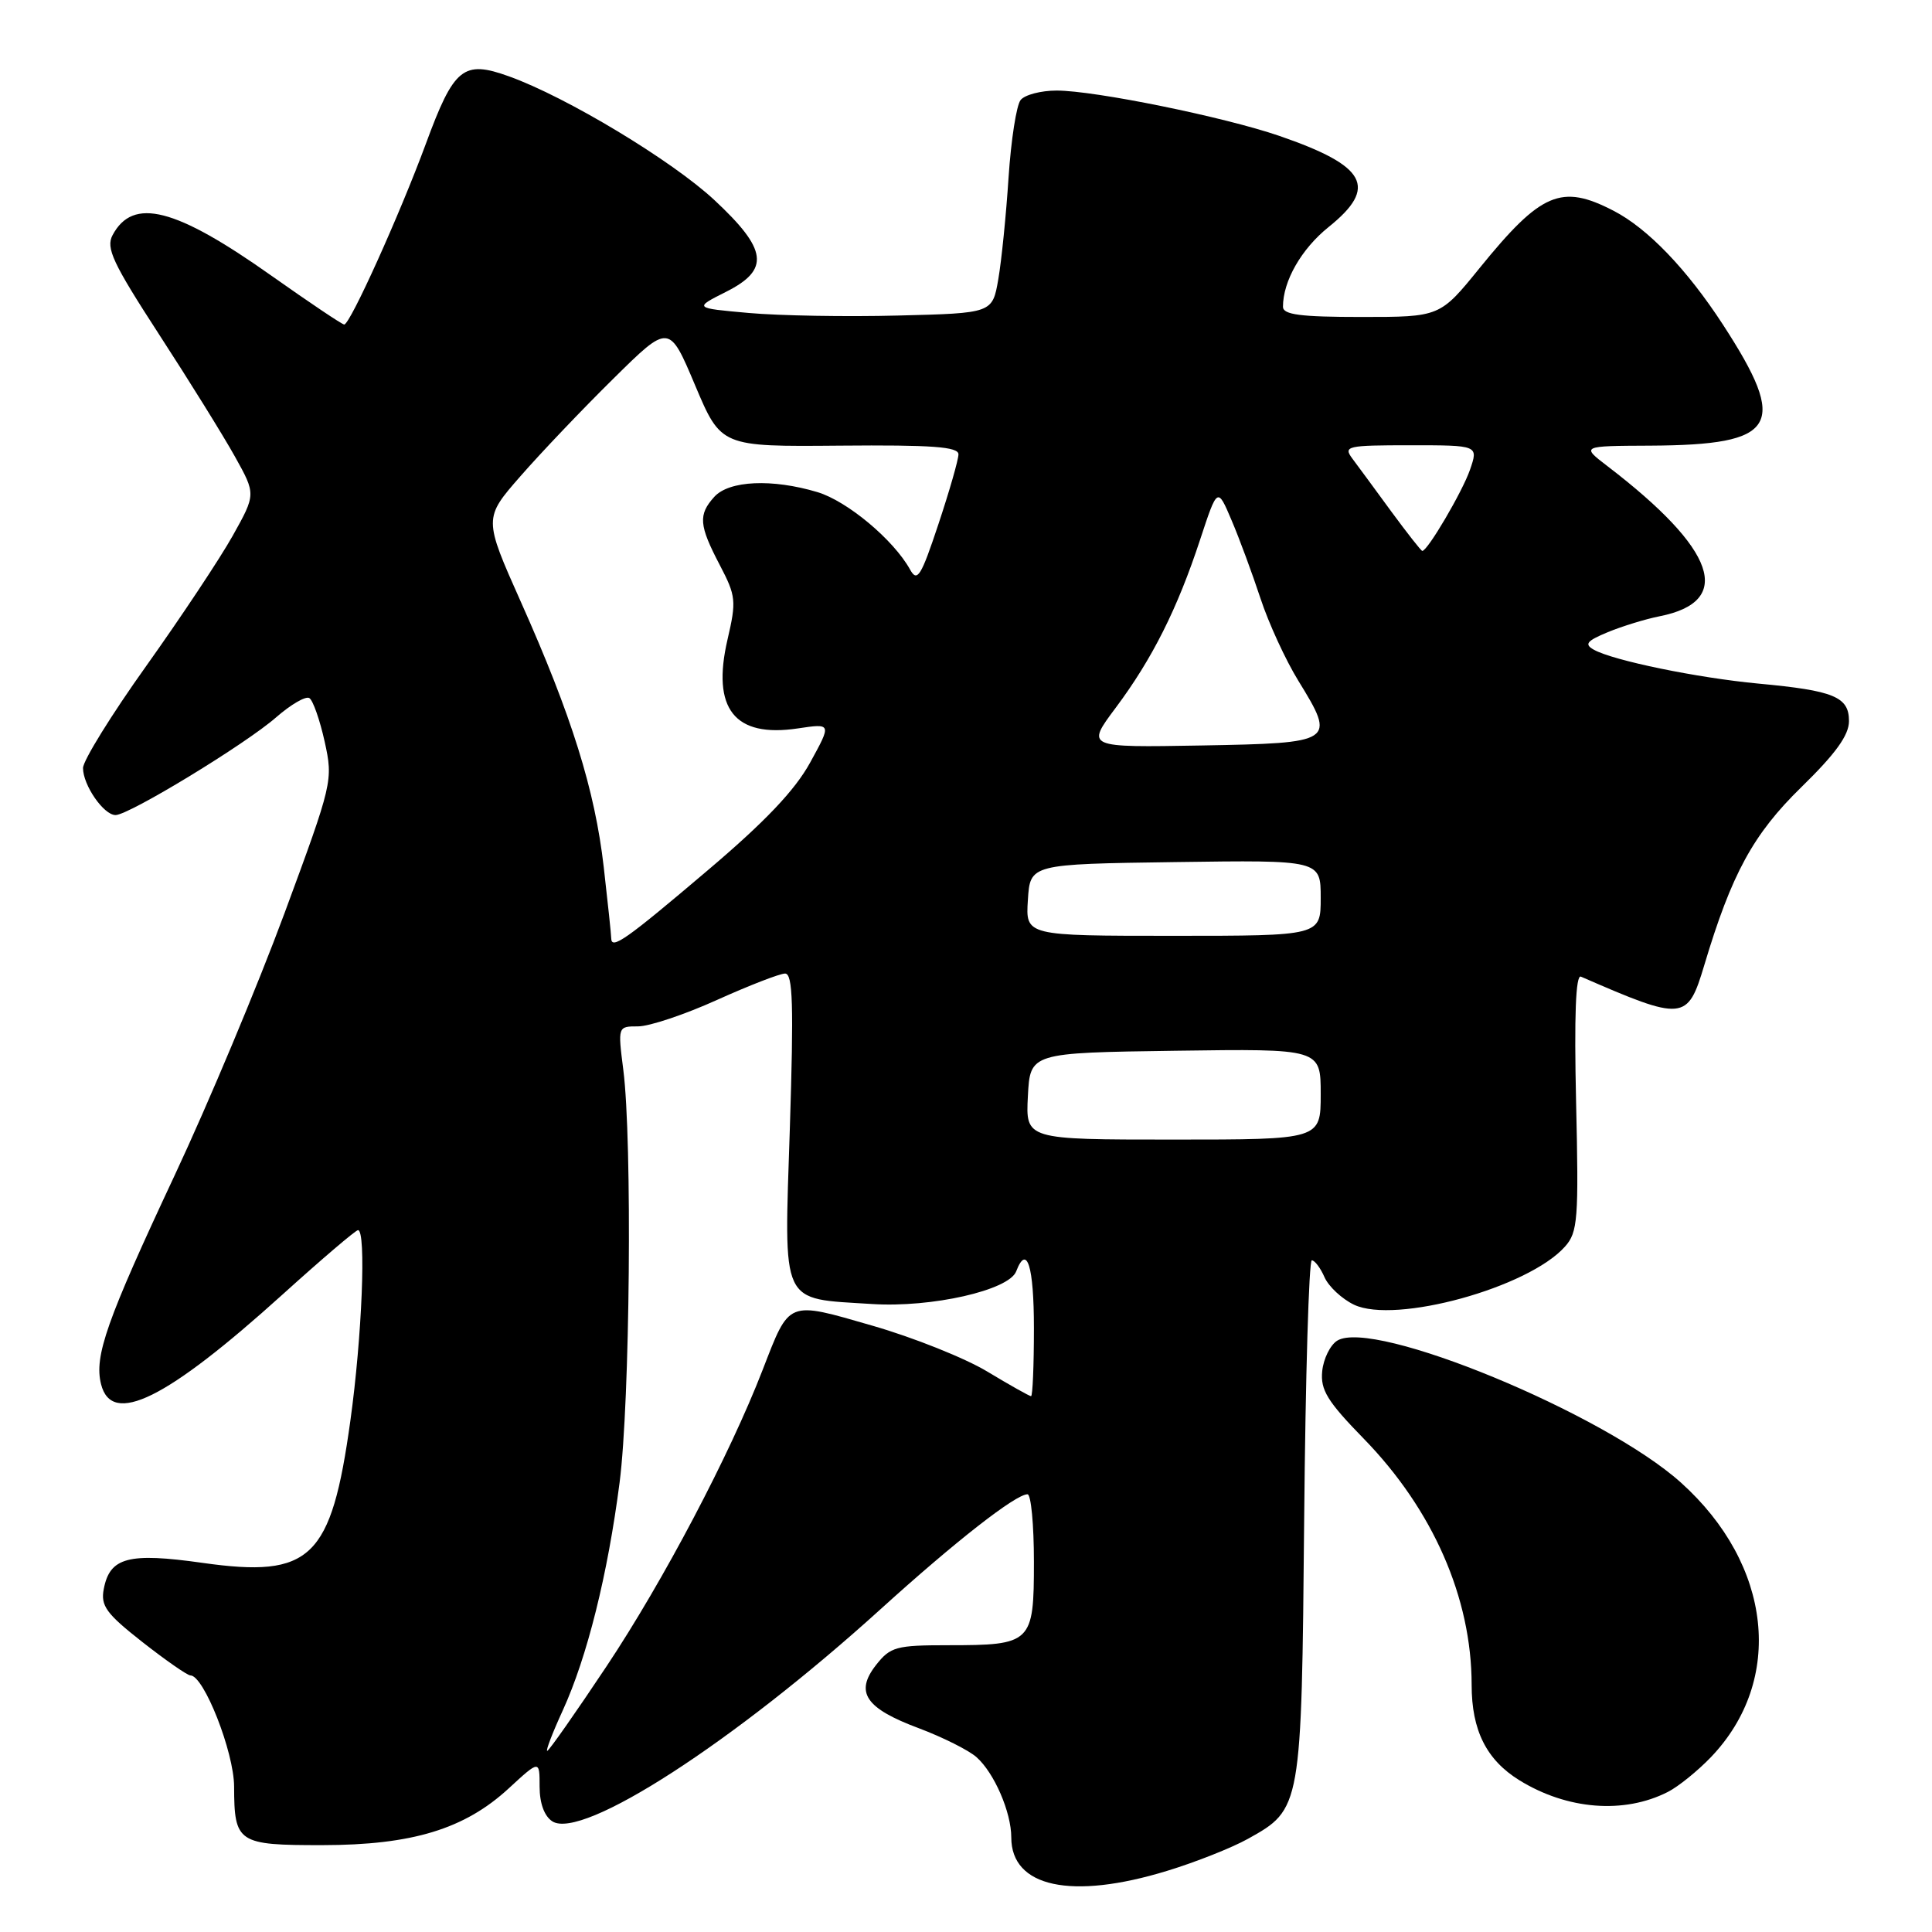 <?xml version="1.0" encoding="UTF-8" standalone="no"?>
<!DOCTYPE svg PUBLIC "-//W3C//DTD SVG 1.1//EN" "http://www.w3.org/Graphics/SVG/1.1/DTD/svg11.dtd" >
<svg xmlns="http://www.w3.org/2000/svg" xmlns:xlink="http://www.w3.org/1999/xlink" version="1.1" viewBox="0 0 256 256">
 <g >
 <path fill="currentColor"
d=" M 154.64 247.90 C 158.42 246.75 163.23 244.84 165.35 243.66 C 172.45 239.71 172.46 239.62 172.81 201.25 C 172.98 182.41 173.44 167.00 173.82 167.00 C 174.21 167.00 174.97 168.01 175.51 169.25 C 176.06 170.48 177.81 172.11 179.41 172.88 C 184.88 175.48 202.53 170.63 207.37 165.18 C 209.07 163.27 209.20 161.59 208.84 146.02 C 208.58 134.61 208.79 129.11 209.48 129.41 C 223.09 135.34 223.61 135.29 225.82 127.91 C 229.45 115.77 232.31 110.53 238.67 104.32 C 243.23 99.87 245.00 97.42 245.00 95.55 C 245.00 92.33 243.03 91.51 233.00 90.58 C 224.91 89.82 213.77 87.53 211.19 86.09 C 209.89 85.36 210.24 84.93 213.05 83.76 C 214.95 82.98 218.03 82.03 219.90 81.66 C 229.81 79.70 227.42 72.81 213.00 61.77 C 209.50 59.09 209.50 59.09 218.68 59.05 C 235.53 58.96 237.03 56.45 228.29 43.00 C 223.52 35.67 218.32 30.25 213.79 27.92 C 206.87 24.34 204.20 25.49 196.07 35.50 C 190.80 42.00 190.80 42.00 180.40 42.00 C 172.33 42.00 170.00 41.70 170.00 40.65 C 170.00 37.24 172.44 32.98 176.05 30.08 C 182.62 24.80 181.09 21.99 169.50 18.00 C 162.19 15.49 145.06 12.00 140.01 12.00 C 137.94 12.00 135.79 12.56 135.24 13.25 C 134.68 13.94 133.97 18.55 133.64 23.50 C 133.32 28.45 132.71 34.52 132.28 37.00 C 131.50 41.50 131.50 41.50 119.00 41.81 C 112.12 41.99 103.22 41.83 99.22 41.47 C 91.93 40.82 91.93 40.82 96.22 38.66 C 102.05 35.72 101.70 33.07 94.65 26.50 C 89.03 21.27 75.06 12.85 67.45 10.12 C 61.38 7.93 60.15 8.94 56.41 19.10 C 52.96 28.44 46.39 43.00 45.61 43.00 C 45.33 43.00 41.02 40.10 36.02 36.57 C 23.24 27.52 17.63 26.08 14.92 31.15 C 14.00 32.86 14.94 34.85 21.09 44.33 C 25.08 50.47 29.60 57.75 31.13 60.50 C 33.91 65.49 33.91 65.49 30.83 71.00 C 29.14 74.02 23.98 81.78 19.38 88.24 C 14.77 94.70 11.00 100.79 11.00 101.77 C 11.00 104.04 13.74 108.00 15.31 108.00 C 17.09 108.00 32.57 98.58 36.60 95.04 C 38.54 93.35 40.51 92.20 40.99 92.50 C 41.47 92.79 42.38 95.39 43.02 98.27 C 44.15 103.43 44.08 103.73 37.70 121.00 C 34.14 130.62 27.60 146.23 23.17 155.68 C 14.10 175.04 12.46 179.70 13.39 183.41 C 14.80 189.02 22.03 185.45 37.46 171.51 C 42.64 166.83 47.13 163.00 47.44 163.00 C 48.54 163.00 47.97 177.12 46.43 188.22 C 43.89 206.54 41.22 209.12 26.85 207.09 C 17.02 205.70 14.55 206.35 13.75 210.55 C 13.32 212.78 14.07 213.81 18.87 217.58 C 21.97 220.01 24.83 222.00 25.23 222.00 C 27.01 222.00 31.00 232.15 31.02 236.72 C 31.04 244.20 31.50 244.50 42.72 244.49 C 54.62 244.48 61.57 242.36 67.42 236.96 C 71.50 233.20 71.50 233.20 71.50 236.73 C 71.50 238.95 72.13 240.66 73.19 241.34 C 77.13 243.85 97.20 230.88 116.71 213.20 C 126.57 204.26 134.58 198.00 136.15 198.00 C 136.62 198.00 137.00 202.03 137.00 206.96 C 137.00 217.72 136.71 218.00 125.64 218.00 C 118.75 218.00 117.98 218.21 116.09 220.61 C 113.24 224.24 114.67 226.36 121.75 229.00 C 124.91 230.19 128.35 231.91 129.39 232.83 C 131.74 234.91 134.00 240.12 134.00 243.47 C 134.00 250.07 141.98 251.78 154.64 247.90 Z  M 221.00 237.44 C 222.38 236.74 224.94 234.67 226.70 232.84 C 236.49 222.62 234.82 207.32 222.73 196.45 C 212.54 187.29 181.95 174.66 177.18 177.65 C 176.26 178.23 175.36 180.05 175.20 181.69 C 174.95 184.17 175.88 185.69 180.70 190.63 C 189.87 200.04 195.00 211.73 195.00 223.26 C 195.00 229.28 196.96 233.19 201.32 235.89 C 207.65 239.80 215.19 240.40 221.00 237.44 Z  M 74.56 226.66 C 77.80 219.58 80.53 208.62 82.10 196.44 C 83.48 185.70 83.79 151.10 82.59 141.75 C 81.86 136.00 81.86 136.00 84.55 136.00 C 86.04 136.00 90.74 134.43 95.00 132.50 C 99.26 130.58 103.33 129.00 104.03 129.00 C 105.06 129.00 105.18 133.14 104.66 149.46 C 103.89 173.33 103.26 172.00 115.57 172.79 C 123.44 173.29 133.69 170.97 134.65 168.46 C 136.07 164.77 137.00 167.76 137.00 176.00 C 137.00 180.95 136.83 185.00 136.62 185.00 C 136.41 185.00 133.81 183.54 130.84 181.75 C 127.88 179.96 121.02 177.22 115.60 175.66 C 104.25 172.38 104.66 172.22 101.06 181.50 C 96.70 192.77 87.89 209.49 80.40 220.75 C 76.28 226.94 72.73 232.00 72.51 232.00 C 72.29 232.00 73.21 229.60 74.56 226.66 Z  M 136.20 145.25 C 136.50 139.50 136.50 139.50 155.75 139.23 C 175.00 138.96 175.00 138.96 175.00 144.98 C 175.00 151.00 175.00 151.00 155.45 151.00 C 135.90 151.00 135.90 151.00 136.20 145.25 Z  M 80.99 124.33 C 80.99 123.88 80.54 119.63 80.00 114.90 C 78.83 104.69 75.75 94.83 69.02 79.76 C 64.08 68.68 64.08 68.68 68.97 63.09 C 71.65 60.02 77.18 54.21 81.26 50.19 C 88.66 42.88 88.66 42.88 92.10 51.04 C 95.54 59.19 95.54 59.19 111.27 59.05 C 123.52 58.94 127.00 59.20 127.00 60.20 C 127.00 60.91 125.80 65.08 124.34 69.47 C 122.04 76.39 121.54 77.19 120.59 75.47 C 118.41 71.53 112.27 66.40 108.32 65.21 C 102.31 63.41 96.61 63.67 94.65 65.83 C 92.50 68.21 92.61 69.59 95.38 74.88 C 97.52 78.97 97.59 79.63 96.40 84.74 C 94.27 93.92 97.32 97.78 105.71 96.52 C 110.20 95.85 110.20 95.85 107.35 101.04 C 105.33 104.72 101.37 108.89 93.73 115.36 C 82.93 124.53 81.01 125.88 80.99 124.33 Z  M 136.20 119.25 C 136.50 114.50 136.50 114.50 155.75 114.23 C 175.00 113.96 175.00 113.96 175.00 118.98 C 175.00 124.00 175.00 124.00 155.45 124.00 C 135.89 124.00 135.89 124.00 136.20 119.25 Z  M 147.84 93.78 C 152.68 87.30 156.01 80.67 159.02 71.51 C 161.32 64.53 161.32 64.53 163.19 68.94 C 164.23 71.37 165.94 76.02 167.02 79.29 C 168.09 82.55 170.35 87.47 172.04 90.21 C 177.04 98.34 176.87 98.46 159.19 98.78 C 143.90 99.05 143.90 99.05 147.84 93.78 Z  M 184.34 67.76 C 182.23 64.87 179.91 61.72 179.19 60.76 C 177.97 59.11 178.47 59.00 186.89 59.00 C 195.90 59.00 195.90 59.00 194.78 62.25 C 193.78 65.14 189.17 73.00 188.46 73.00 C 188.31 73.00 186.46 70.64 184.34 67.76 Z "/>
</g>
</svg>